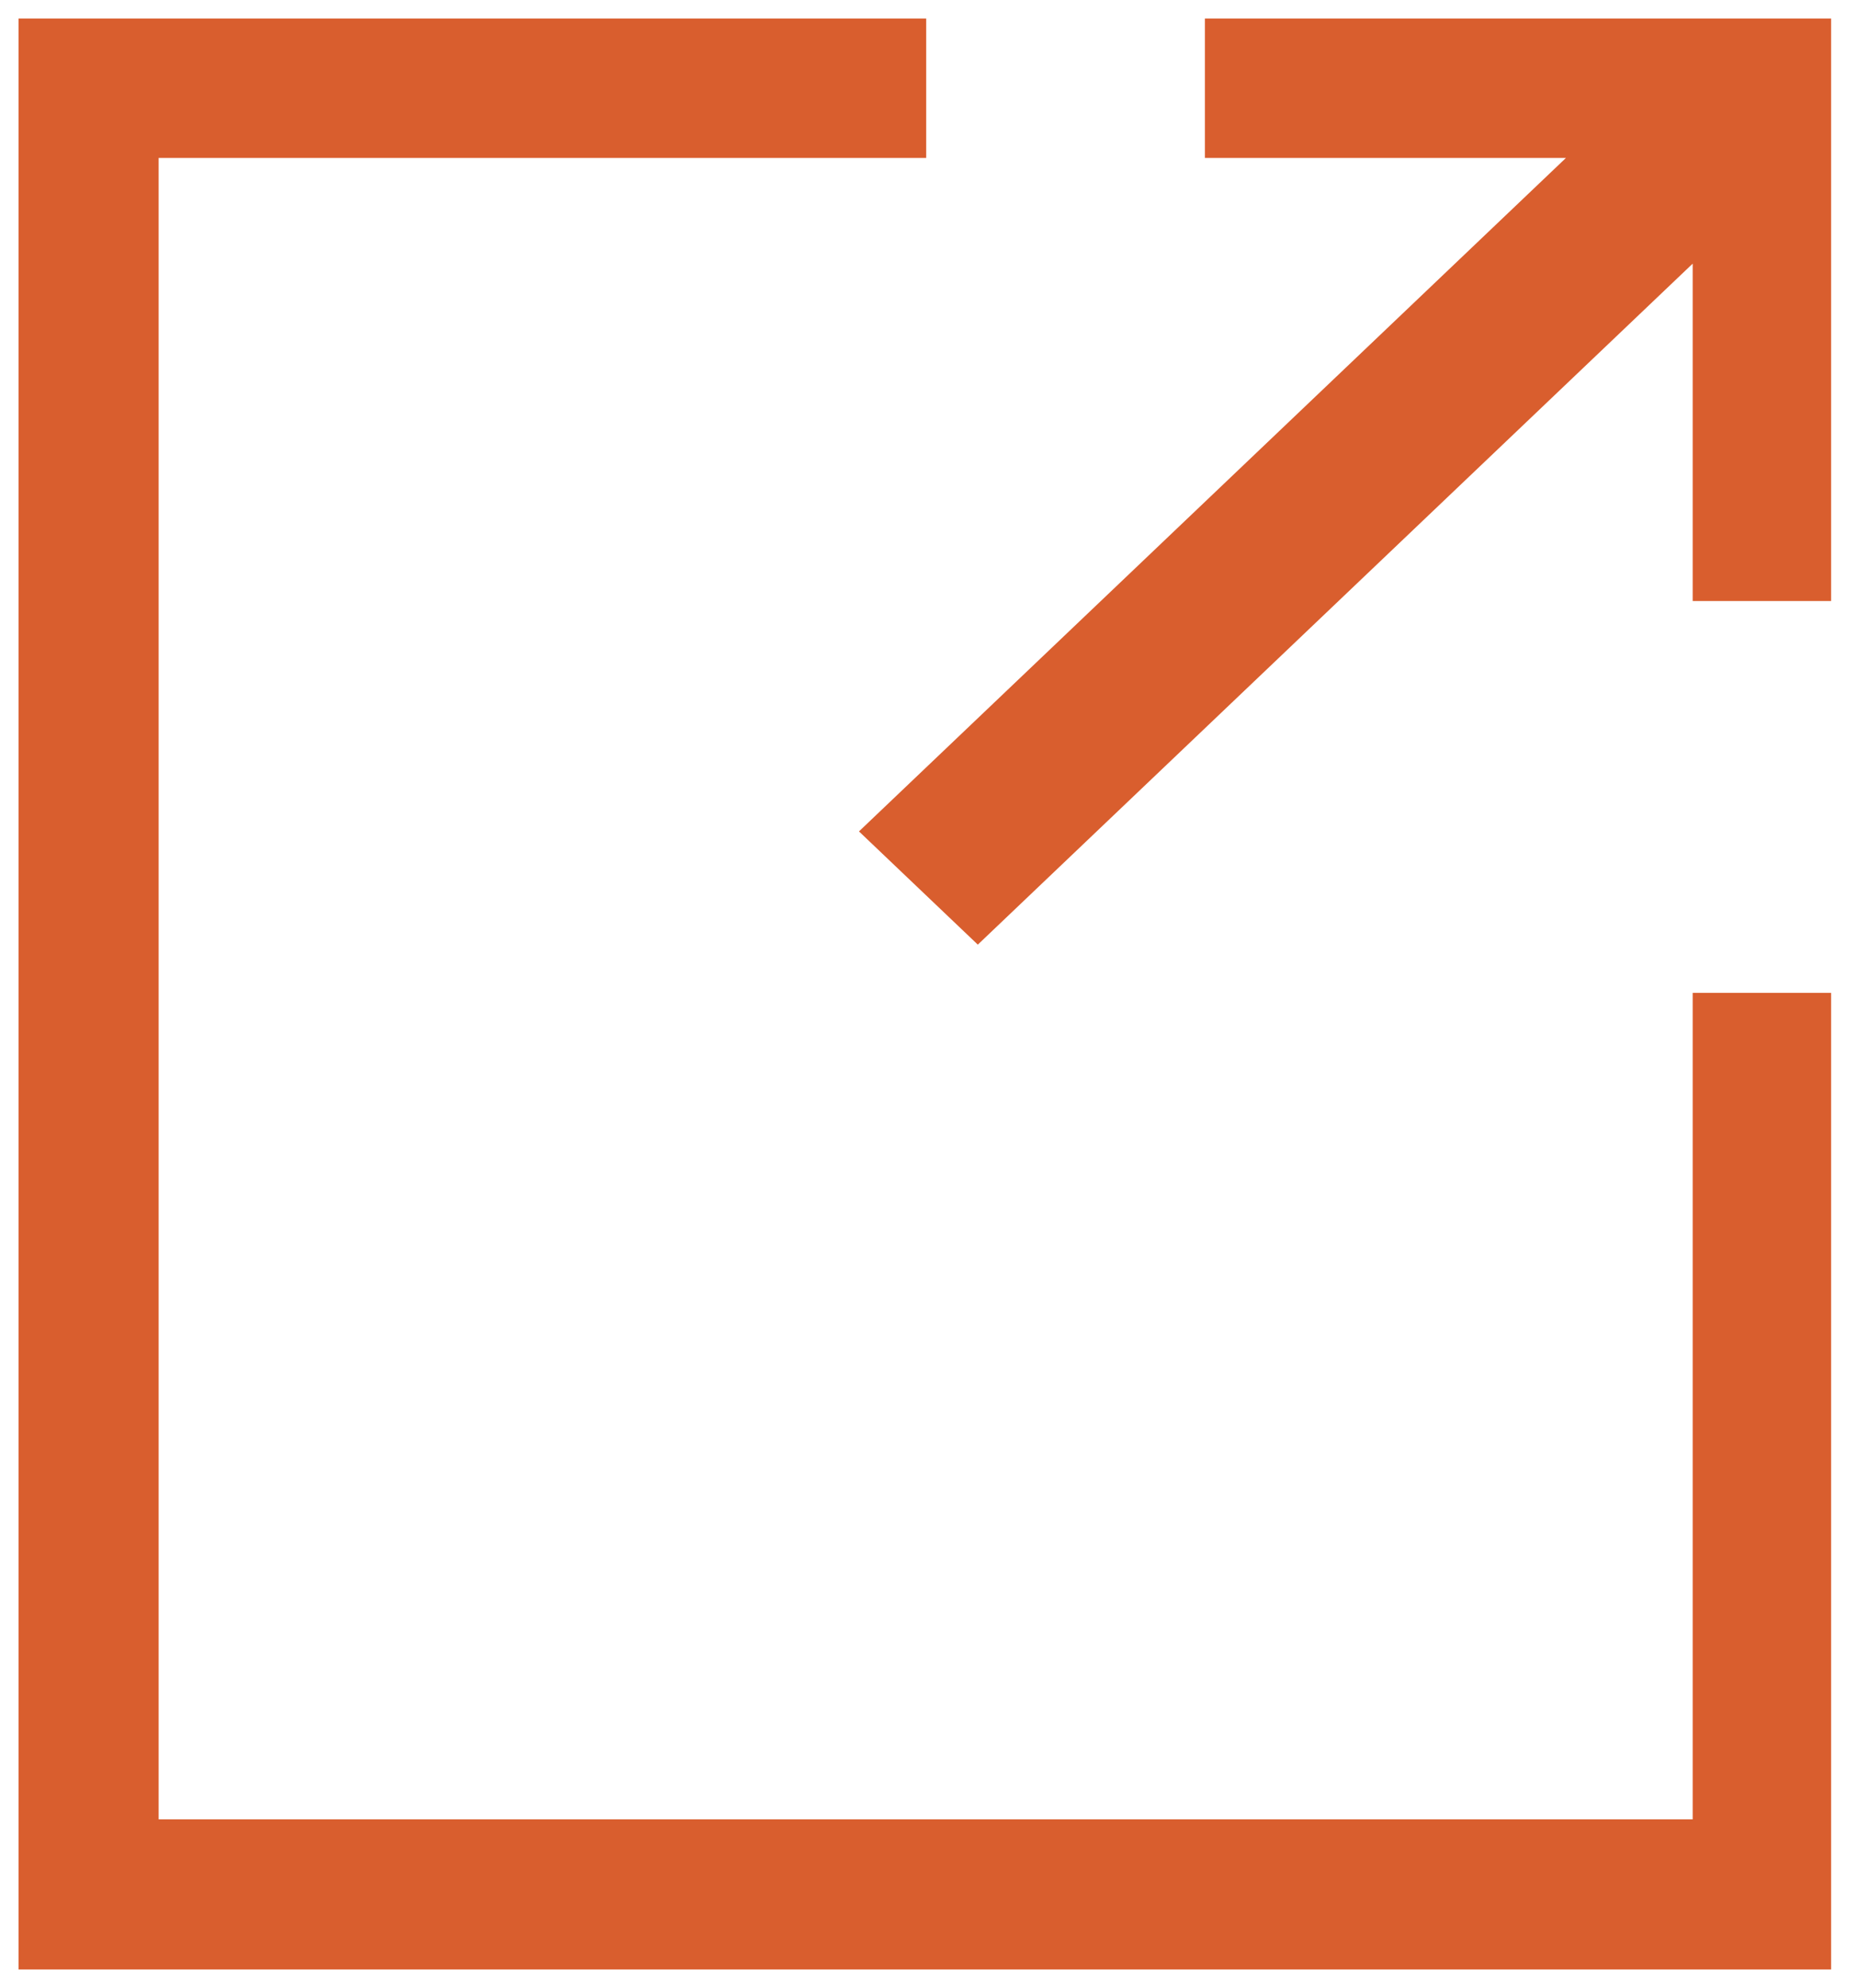 <?xml version="1.0" encoding="UTF-8" standalone="no"?>
<svg width="100px" height="107px" viewBox="0 0 100 107" version="1.1" xmlns="http://www.w3.org/2000/svg" xmlns:xlink="http://www.w3.org/1999/xlink">
    <!-- Generator: Sketch 43.2 (39069) - http://www.bohemiancoding.com/sketch -->
    <title>Icon_export</title>
    <desc>Created with Sketch.</desc>
    <defs>
        <filter x="-2.0%" y="-5.7%" width="108.2%" height="108.6%" filterUnits="objectBoundingBox" id="filter-1">
            <feOffset dx="0" dy="1" in="SourceAlpha" result="shadowOffsetOuter1"></feOffset>
            <feGaussianBlur stdDeviation="0.5" in="shadowOffsetOuter1" result="shadowBlurOuter1"></feGaussianBlur>
            <feColorMatrix values="0 0 0 0 0.525   0 0 0 0 0.525   0 0 0 0 0.525  0 0 0 0.5 0" type="matrix" in="shadowBlurOuter1" result="shadowMatrixOuter1"></feColorMatrix>
            <feMerge>
                <feMergeNode in="shadowMatrixOuter1"></feMergeNode>
                <feMergeNode in="SourceGraphic"></feMergeNode>
            </feMerge>
        </filter>
    </defs>
    <g id="YCH-WORKS" stroke="none" stroke-width="1" fill="none" fill-rule="evenodd">
        <g id="uArm-Studio_Getting-started" transform="translate(-780, -2885)" fill="#D95E2E">
            <g id="8th" transform="translate(200, 2644)">
                <g id="Icon_export" transform="translate(580, 241)">
                    <g filter="url(#filter-1)" transform="translate(1, 0)" id="iconExport">
                        <path d="M83.282,7.5 L63.849,7.5 L63.849,-1.11022302e-15 L97.552,0 L97.552,31.35 L90.102,31.35 L90.102,13.19 L51.627,49.843 L45.231,43.749 L83.282,7.5 Z M97.552,52.44 L97.552,105 L0,105 L0,0 L48.849,0 L48.849,7.5 L7.538,7.5 L7.538,96.923 L90.102,96.923 L90.102,52.44 L97.552,52.44 Z"></path>
                    </g>
                </g>
            </g>
        </g>
    </g>
</svg>